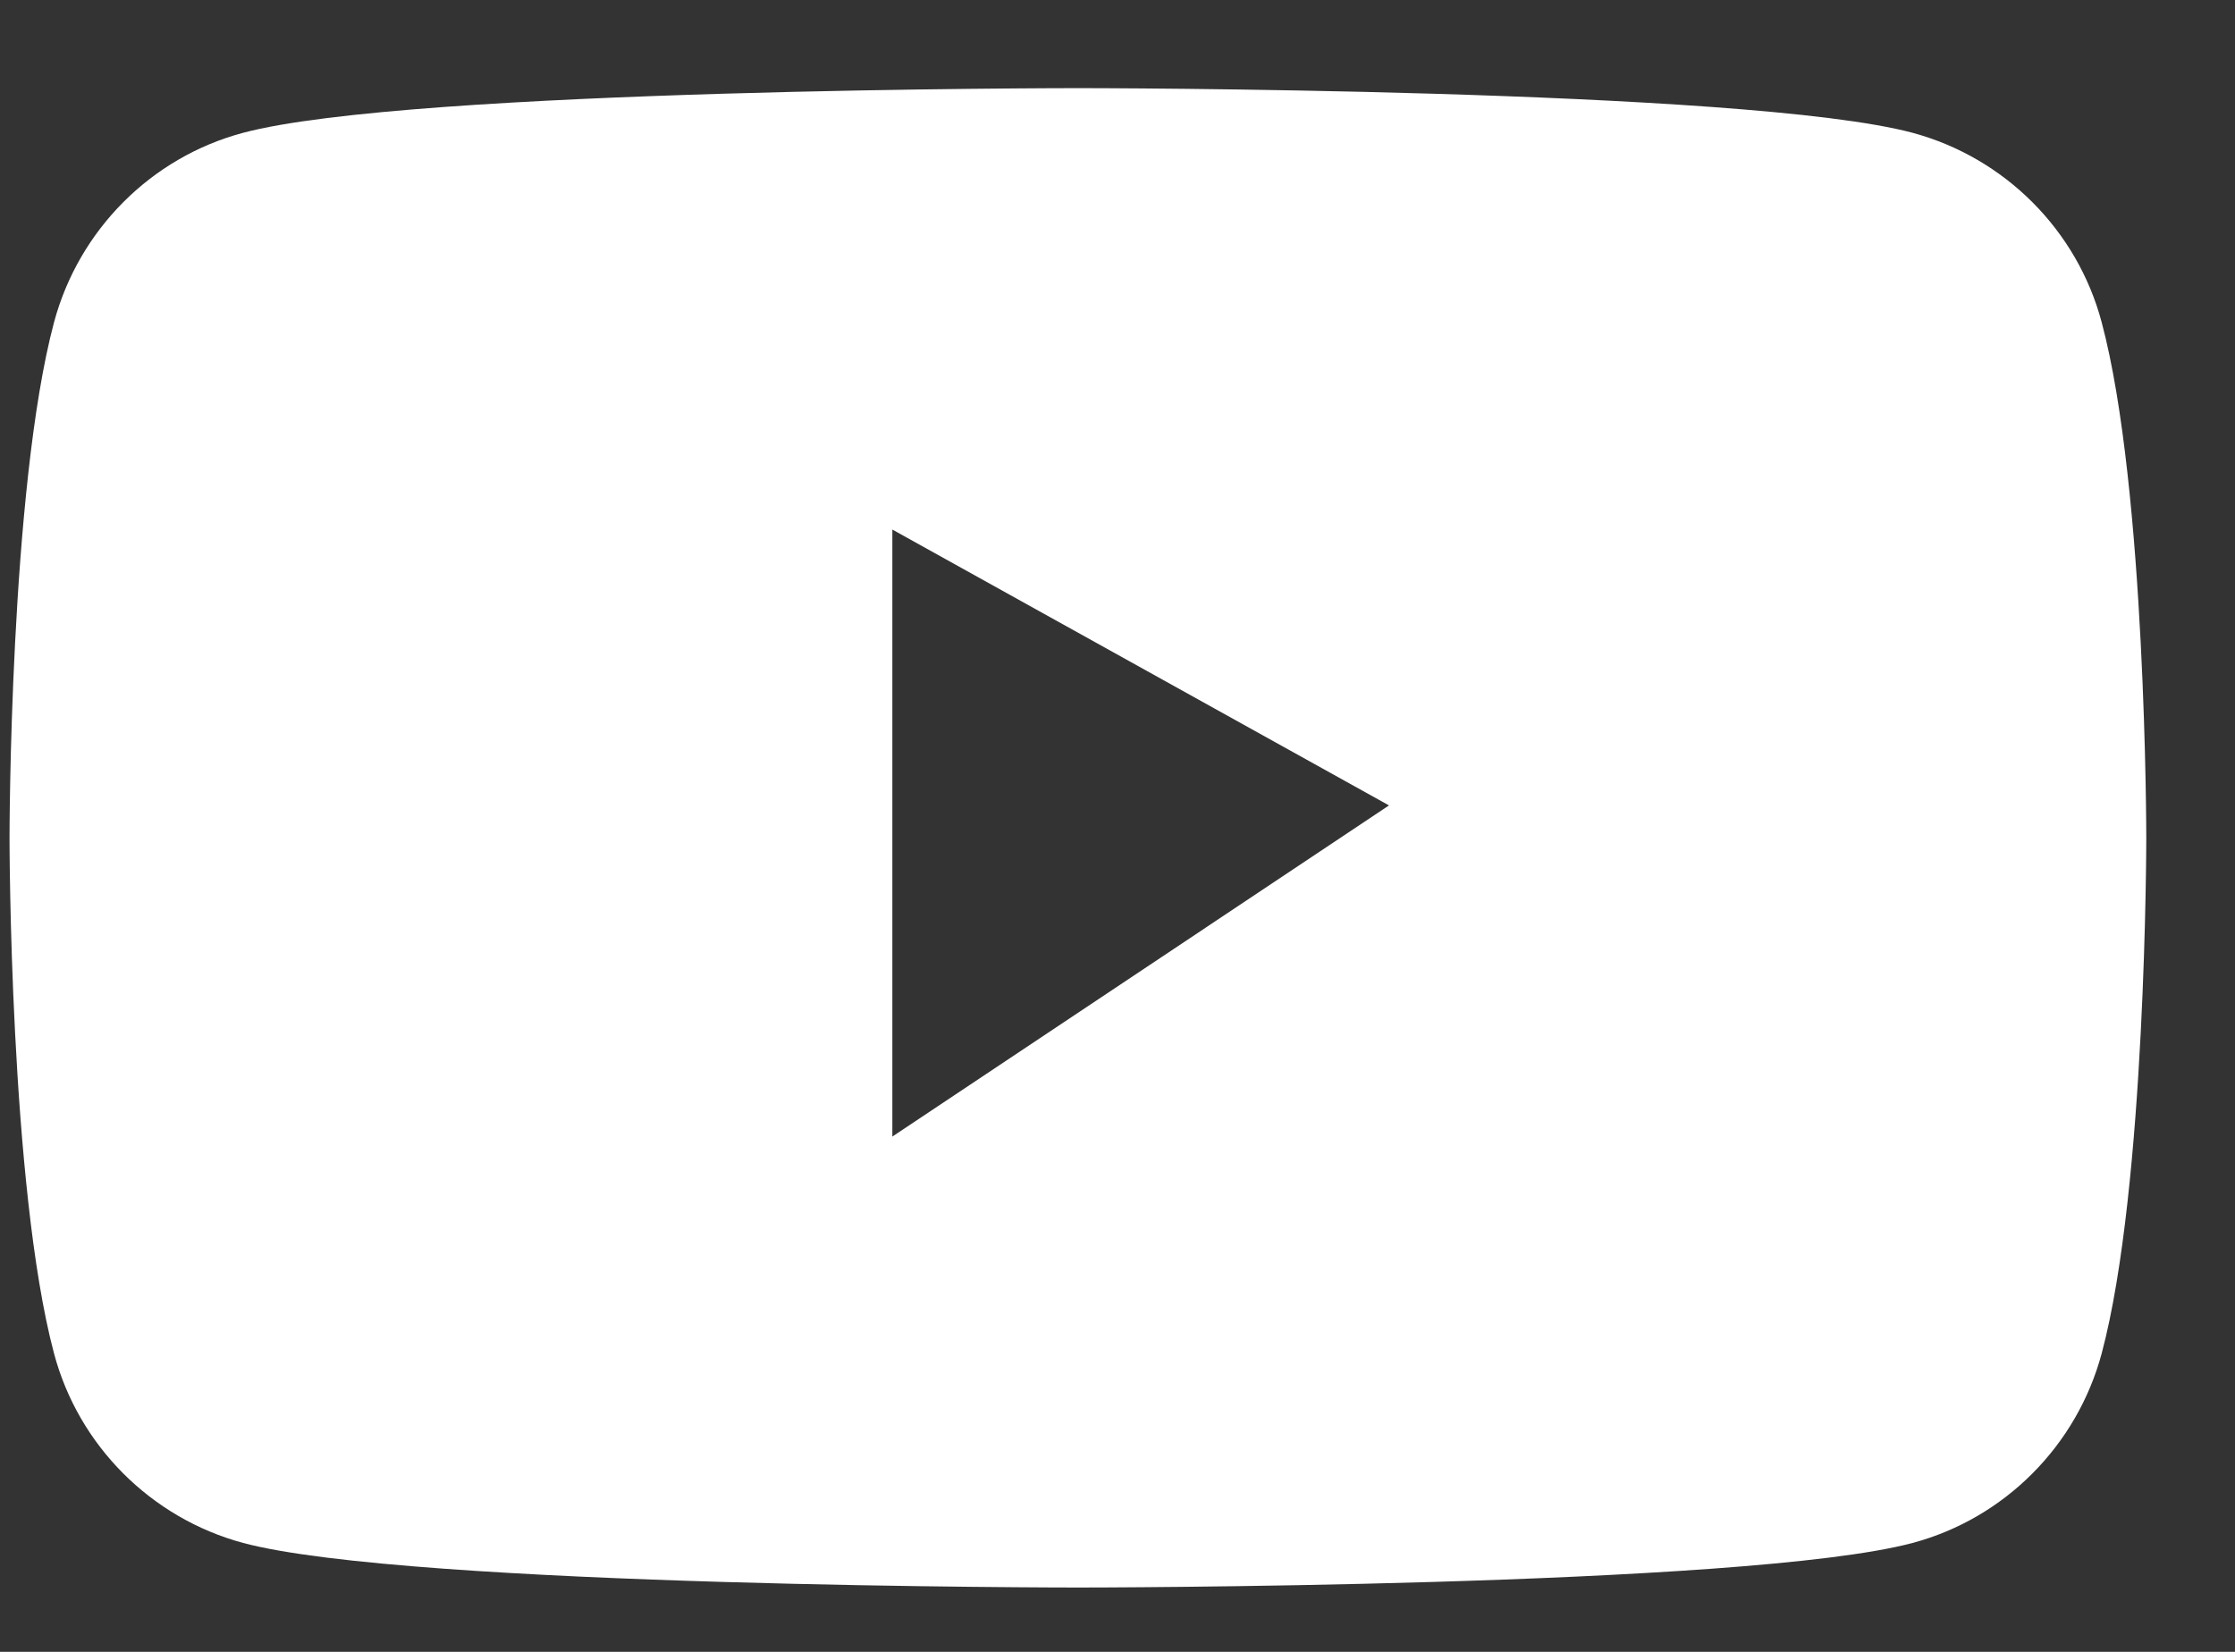 <svg xmlns="http://www.w3.org/2000/svg" width="23" height="17" viewBox="0 0 23 17" fill="none">
    <rect x="0" y="0" width="23" height="17" fill="#333333" stroke="none"/>
    <path fill-rule="evenodd" clip-rule="evenodd"
        d="M19.683 1.367C20.631 1.623 21.377 2.37 21.628 3.317C22.087 5.035 22.087 8.623 22.087 8.623C22.087 8.623 22.087 12.21 21.628 13.929C21.373 14.879 20.628 15.626 19.683 15.879C17.969 16.338 11.092 16.338 11.092 16.338C11.092 16.338 4.218 16.338 2.501 15.879C1.553 15.623 0.808 14.876 0.556 13.929C0.098 12.21 0.098 8.623 0.098 8.623C0.098 8.623 0.098 5.035 0.556 3.317C0.811 2.366 1.556 1.619 2.501 1.367C4.218 0.907 11.092 0.907 11.092 0.907C11.092 0.907 17.969 0.907 19.683 1.367ZM14.294 8.289L9.183 5.45V11.697L14.294 8.289Z"
        fill="white" />
</svg>
